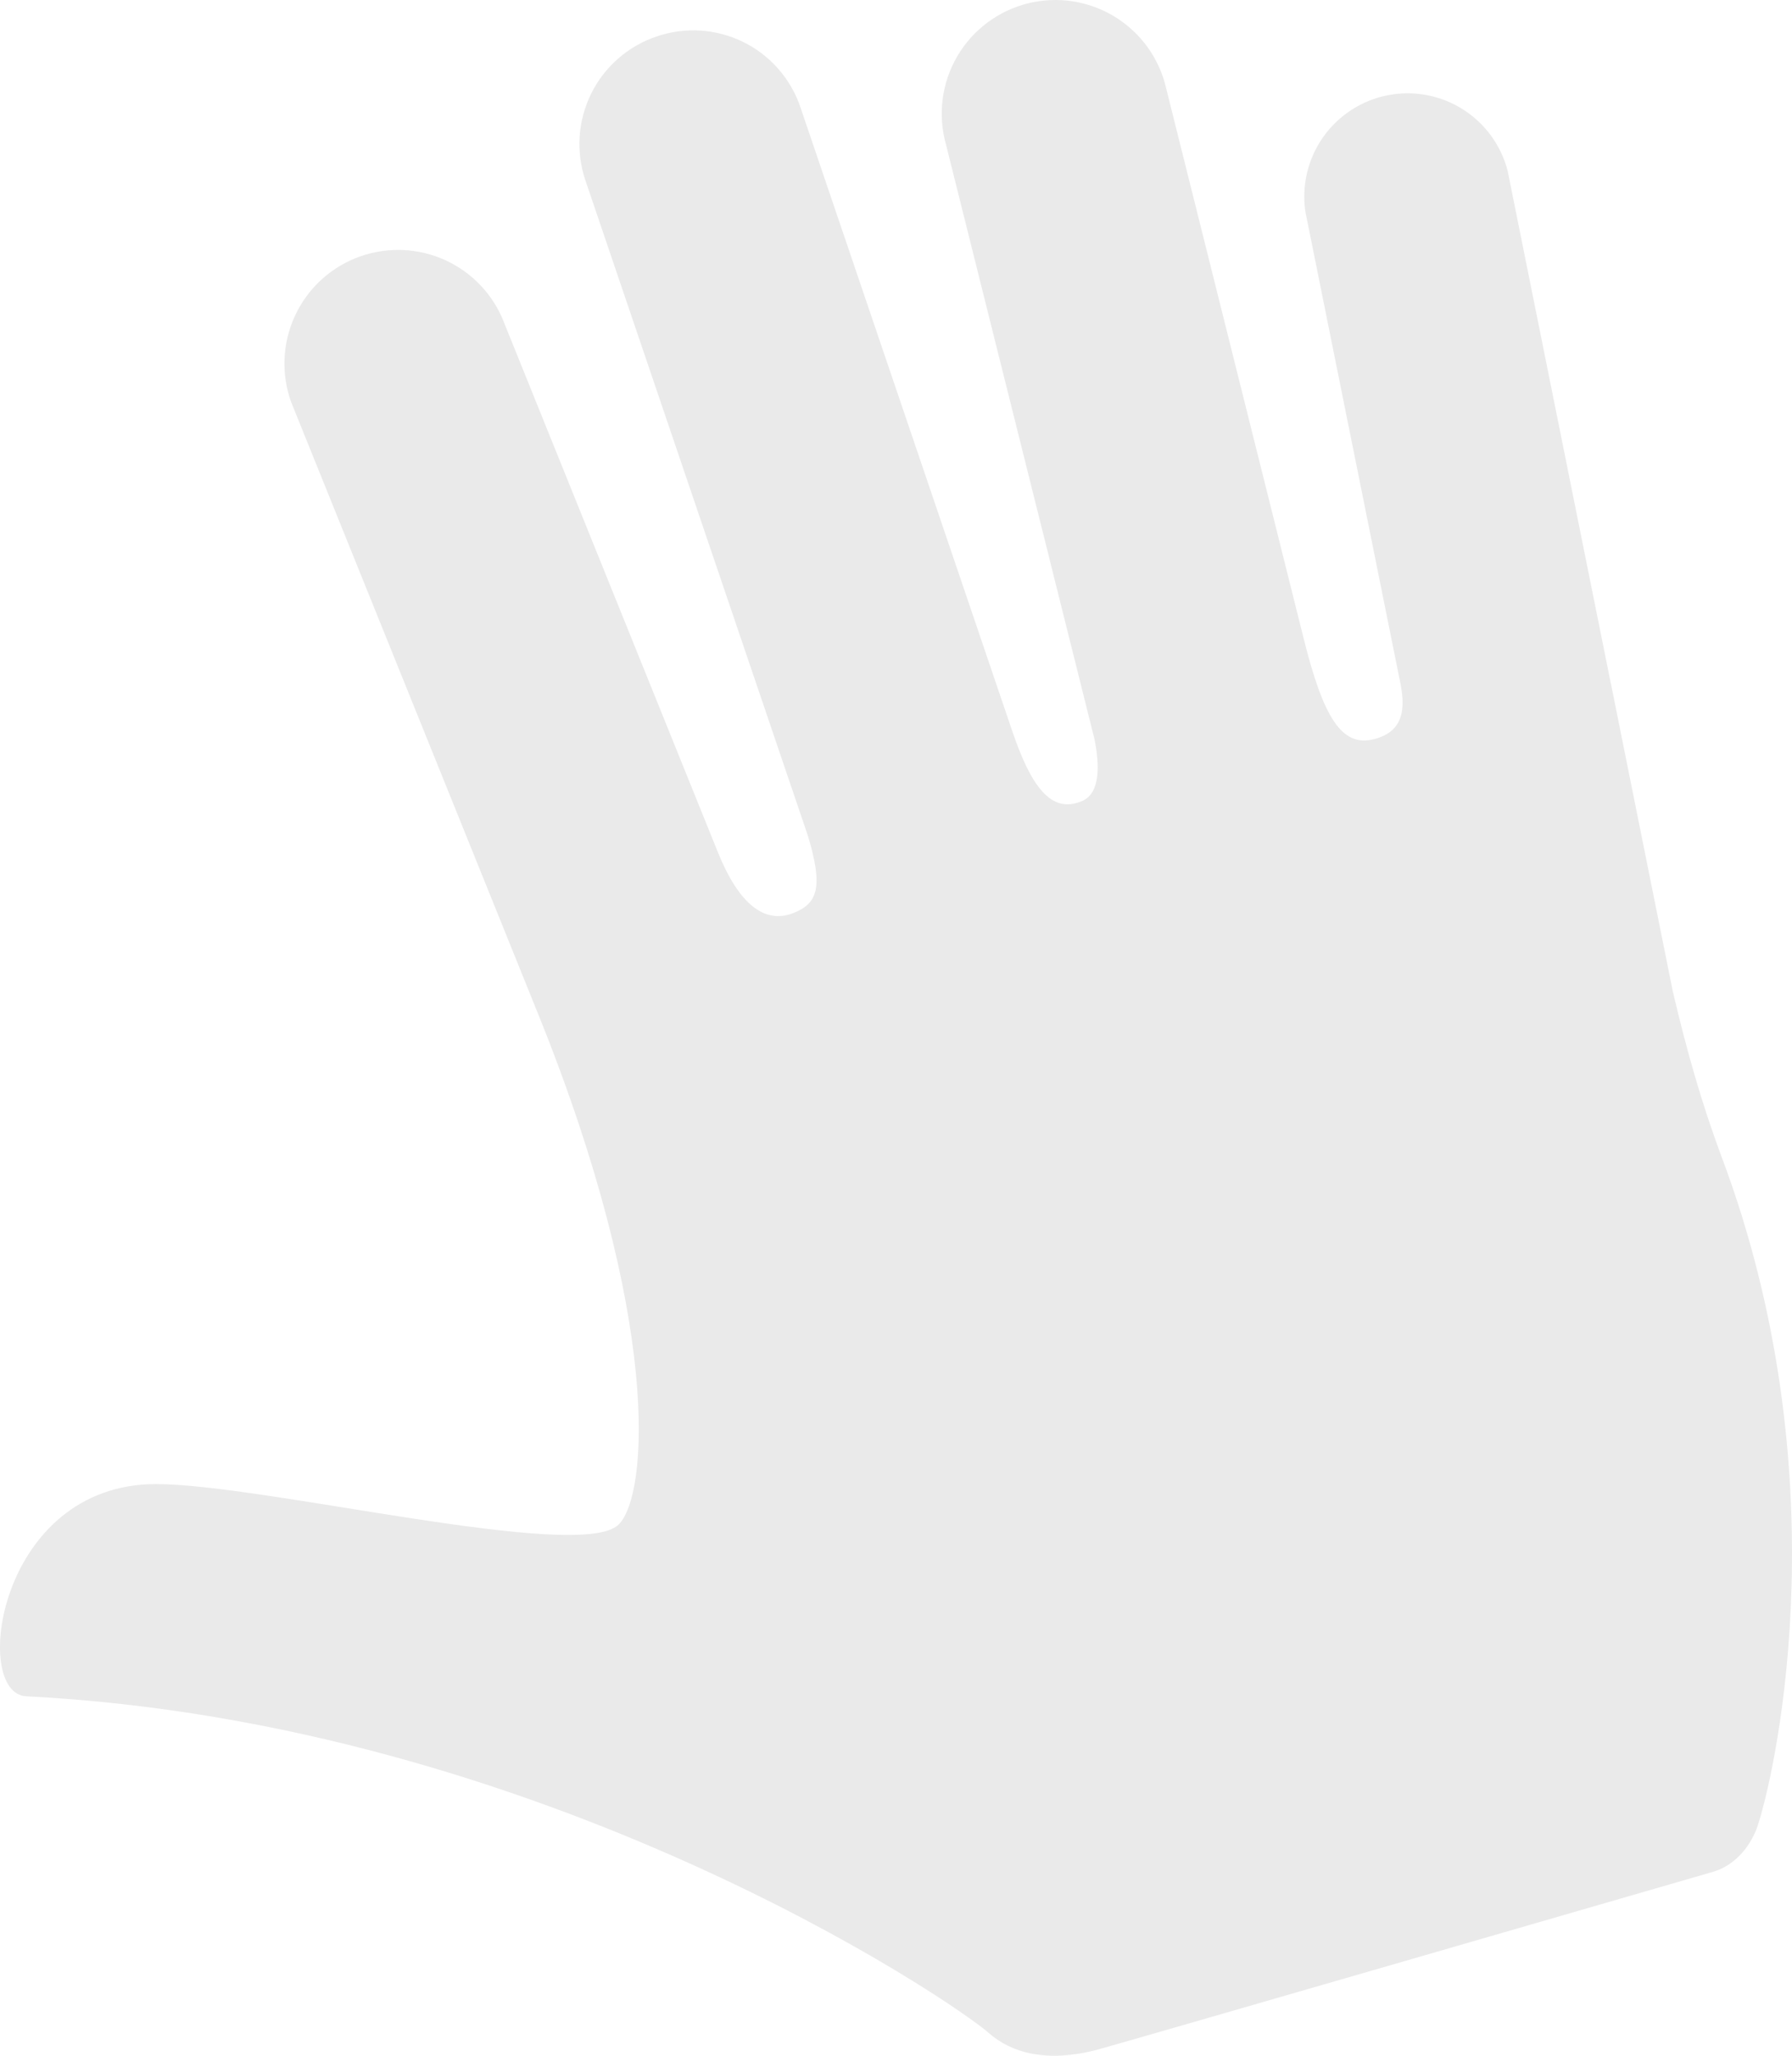 <svg width="68" height="78" viewBox="0 0 68 78" fill="none" xmlns="http://www.w3.org/2000/svg">
<path d="M66.708 69.243C66.473 69.96 65.911 70.757 64.991 71.025C64.327 71.219 42.341 77.586 41.664 77.764C39.728 78.279 38.383 77.9 37.5 77.12C36.154 75.936 20.607 65.359 0.994 64.361C-1.102 64.258 -0.075 56.31 5.918 56.31C10.025 56.31 22.031 59.294 23.48 57.841C24.598 56.719 25.106 50.087 20.438 38.517L11.048 15.256C10.67 14.206 10.714 13.051 11.17 12.033C11.626 11.014 12.458 10.212 13.493 9.795C14.528 9.378 15.684 9.378 16.719 9.795C17.754 10.213 18.587 11.015 19.043 12.033L27.239 32.331C28.036 34.312 29.018 35.063 30.087 34.65C31.041 34.287 31.239 33.651 30.661 31.724L22.216 6.85C22.034 6.315 21.959 5.749 21.995 5.184C22.032 4.62 22.18 4.068 22.429 3.561C22.679 3.053 23.027 2.6 23.452 2.227C23.877 1.854 24.372 1.568 24.907 1.387C25.443 1.202 26.01 1.125 26.576 1.16C27.141 1.196 27.694 1.343 28.202 1.593C28.711 1.843 29.165 2.191 29.538 2.618C29.911 3.044 30.196 3.54 30.376 4.077L38.408 27.73C39.117 29.81 39.869 30.899 41.057 30.396C41.771 30.095 41.722 29.001 41.532 28.048L35.894 5.472C35.739 4.917 35.697 4.336 35.77 3.765C35.843 3.193 36.031 2.642 36.32 2.144C36.61 1.645 36.997 1.21 37.458 0.864C37.919 0.518 38.444 0.268 39.004 0.128C39.563 -0.011 40.144 -0.037 40.714 0.052C41.283 0.141 41.829 0.343 42.319 0.646C42.809 0.95 43.234 1.348 43.567 1.819C43.9 2.289 44.136 2.821 44.26 3.384L49.46 24.189C50.22 27.247 50.917 28.349 52.127 28.048C53.361 27.747 53.303 26.731 53.133 25.894L49.535 8.034C49.388 7.041 49.628 6.029 50.205 5.207C50.783 4.385 51.654 3.816 52.638 3.618C53.623 3.419 54.647 3.606 55.497 4.14C56.348 4.674 56.962 5.514 57.211 6.487L61.124 25.927L61.128 25.931V25.935L63.472 37.592C63.984 39.792 64.57 41.863 65.329 43.894C69.808 55.815 67.472 66.853 66.708 69.243Z" fill="#EAEAEA"/>
</svg>
